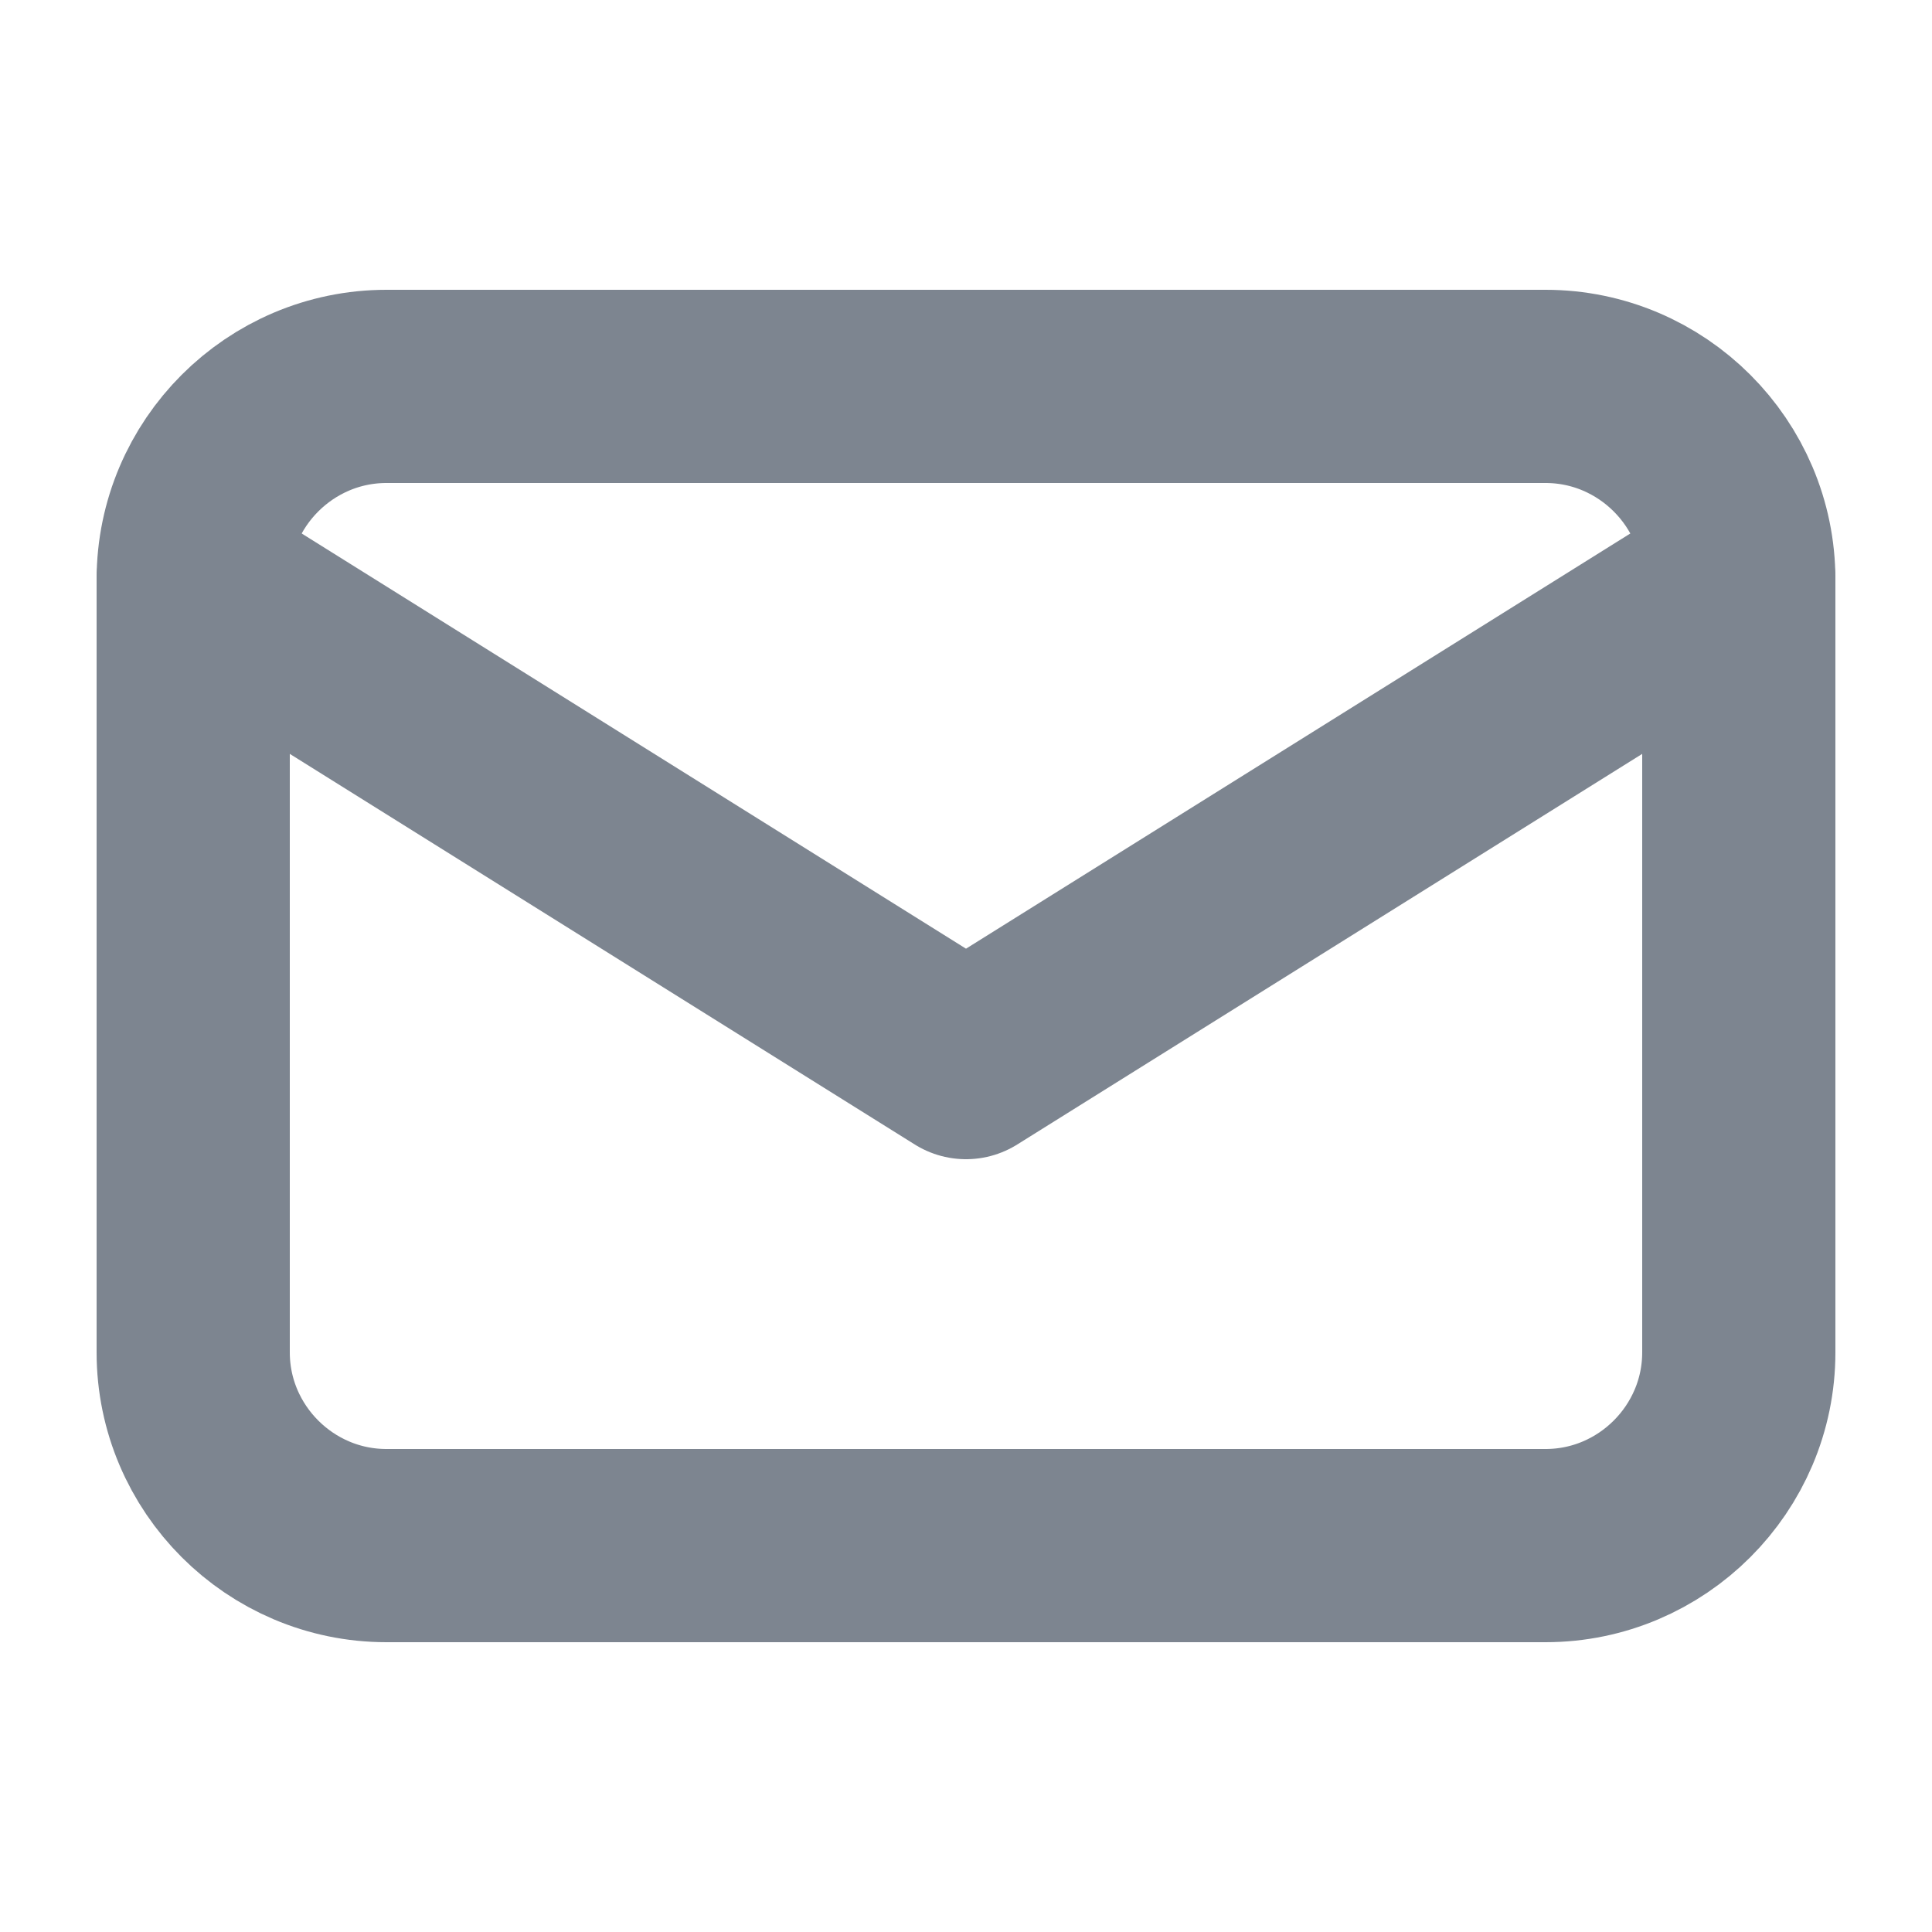 <svg width="20" height="20" viewBox="0 0 20 20" fill="none" xmlns="http://www.w3.org/2000/svg">
    <path d="M4 4H16C17.1 4 18 4.9 18 6V14C18 15.1 17.1 16 16 16H4C2.9 16 2 15.1 2 14V6C2 4.9 2.9 4 4 4Z" stroke="#7D8590" stroke-width="2" stroke-linecap="round" stroke-linejoin="round"/>
    <path d="M18 6L10 11L2 6" stroke="#7D8590" stroke-width="2" stroke-linecap="round" stroke-linejoin="round"/>
</svg> 